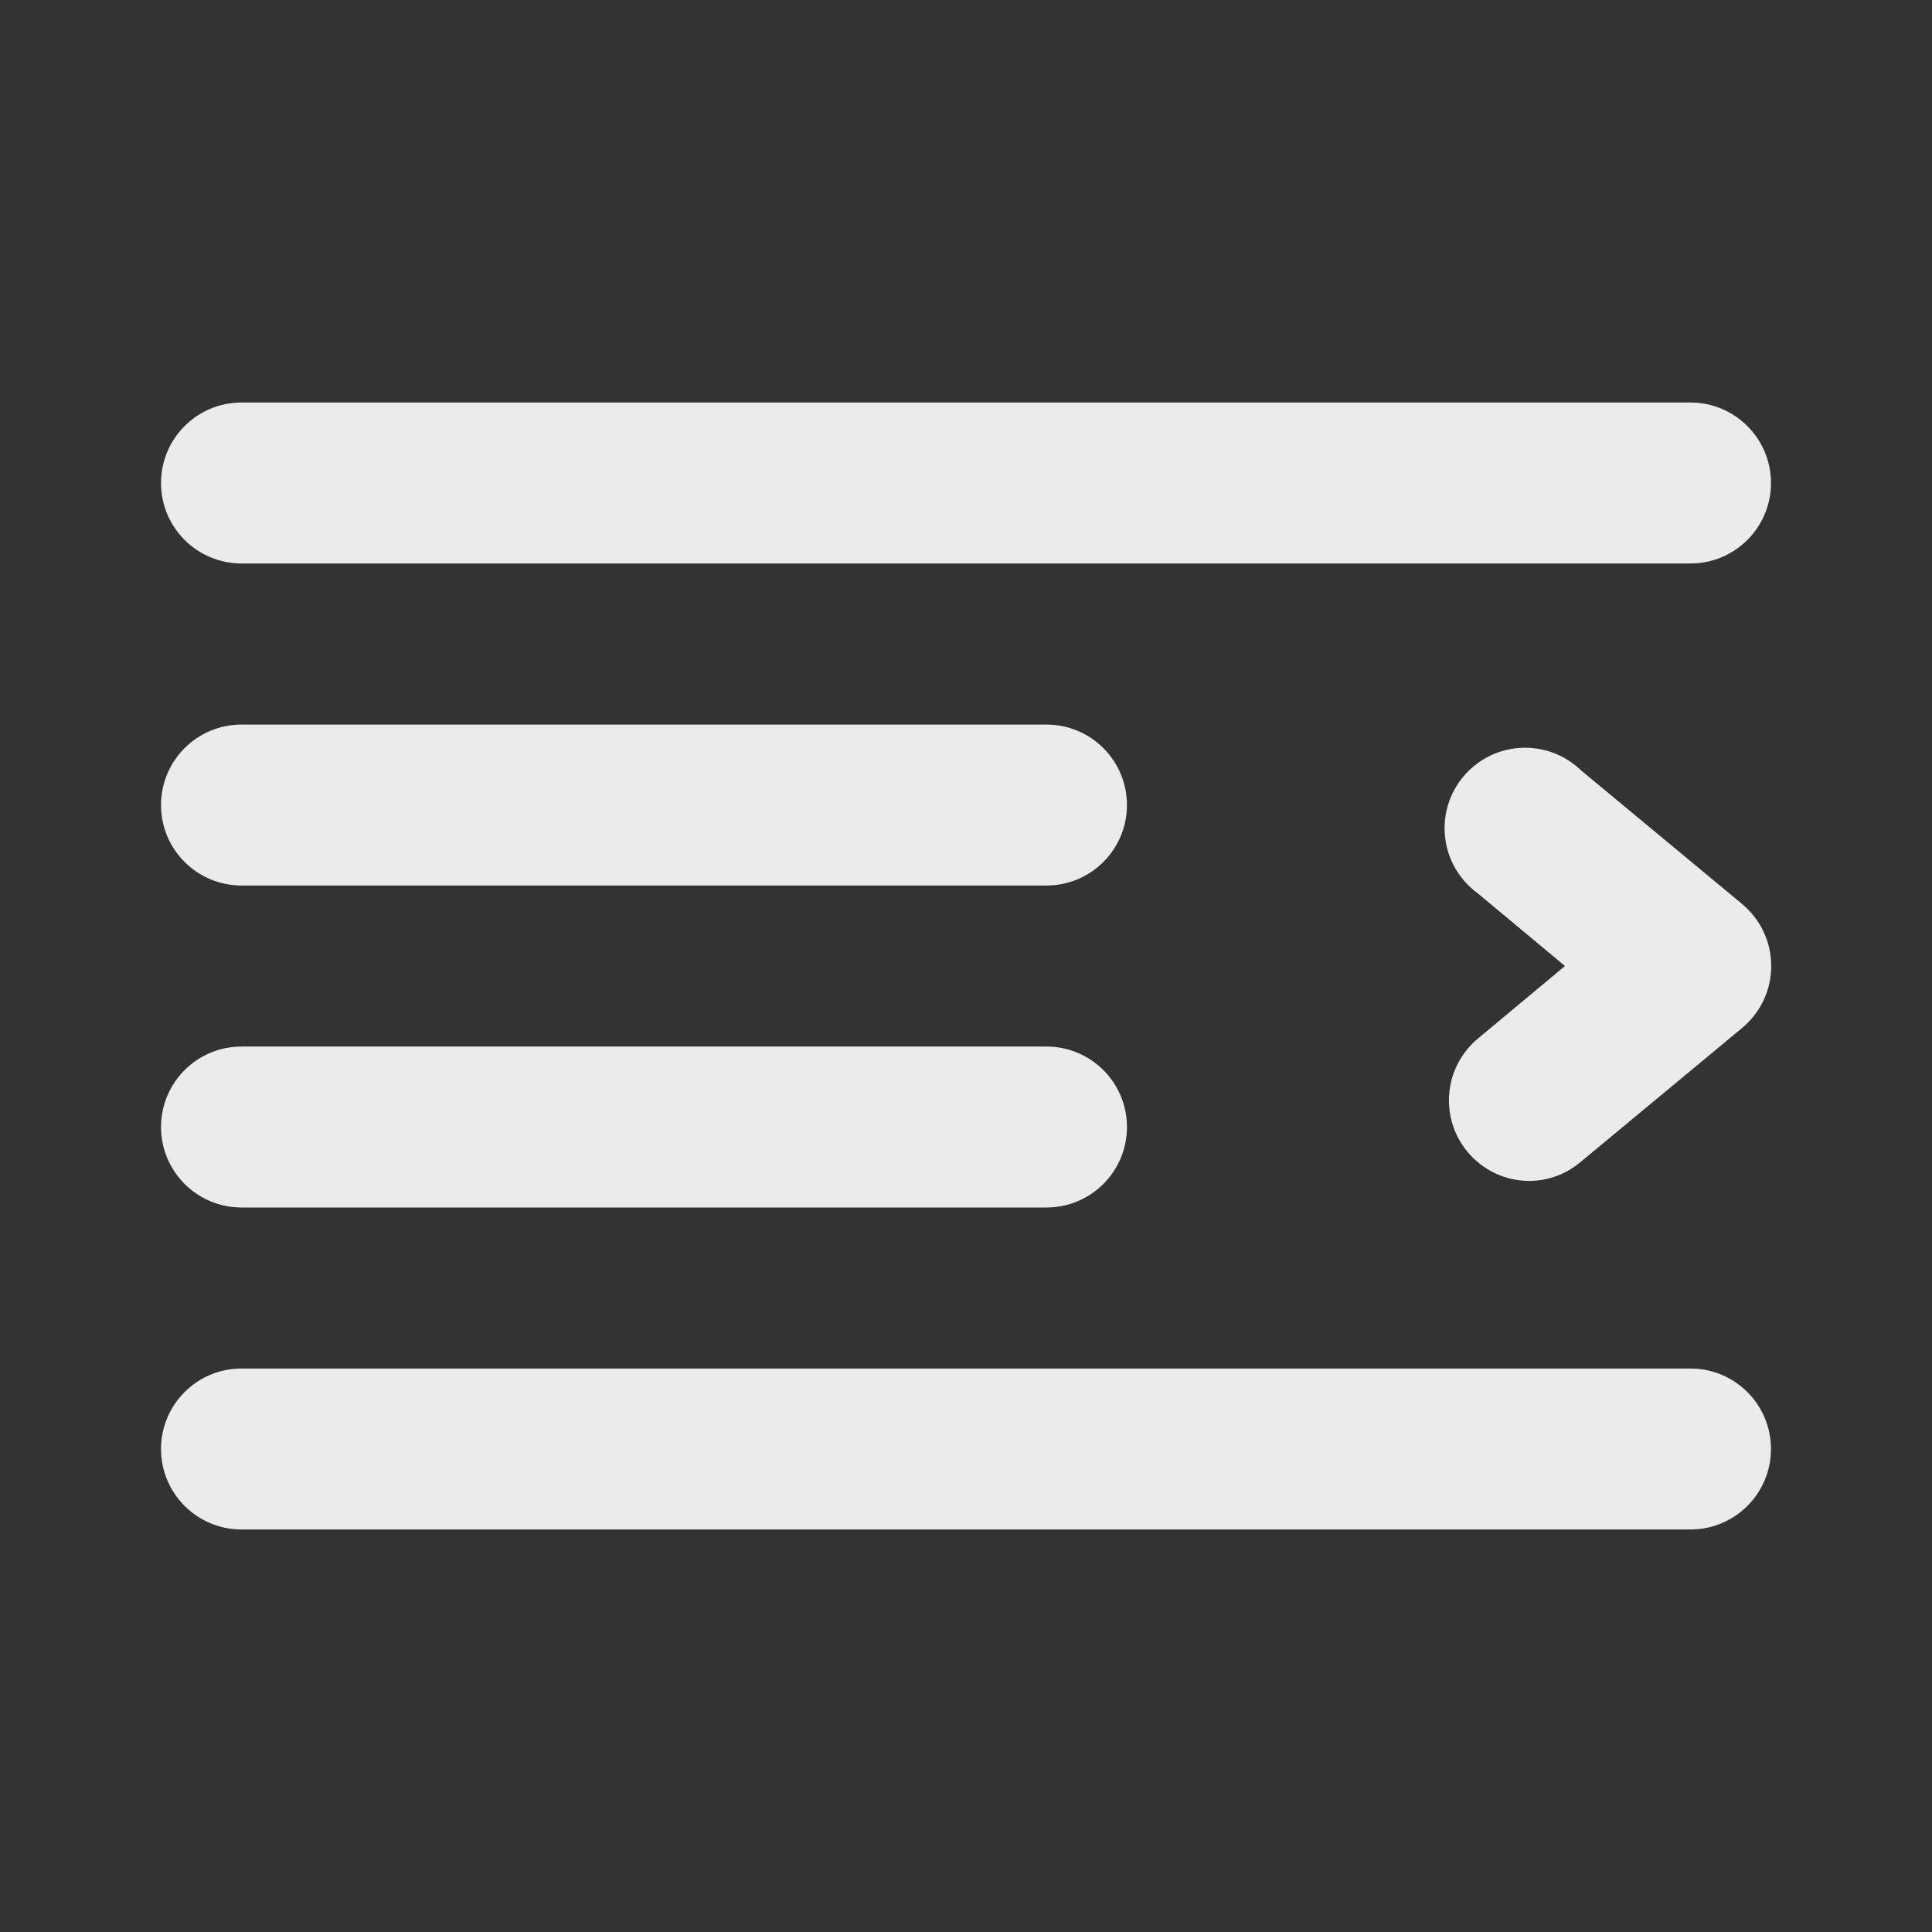 <!-- Generated by IcoMoon.io -->
<svg version="1.1" xmlns="http://www.w3.org/2000/svg" width="32" height="32" viewBox="0 0 32 32">
<rect x="0" y="0" width="32" height="32" fill="#333333" stroke="none"/>
<title>ul-align</title>
<path fill="#ebebeb" d="M4 20h13.333c0.736 0 1.333-0.597 1.333-1.333s-0.597-1.333-1.333-1.333v0h-13.333c-0.736 0-1.333 0.597-1.333 1.333s0.597 1.333 1.333 1.333v0zM4 14.667h13.333c0.736 0 1.333-0.597 1.333-1.333s-0.597-1.333-1.333-1.333v0h-13.333c-0.736 0-1.333 0.597-1.333 1.333s0.597 1.333 1.333 1.333v0zM4 9.333h24c0.736 0 1.333-0.597 1.333-1.333s-0.597-1.333-1.333-1.333v0h-24c-0.736 0-1.333 0.597-1.333 1.333s0.597 1.333 1.333 1.333v0zM28 22.667h-24c-0.736 0-1.333 0.597-1.333 1.333s0.597 1.333 1.333 1.333v0h24c0.736 0 1.333-0.597 1.333-1.333s-0.597-1.333-1.333-1.333v0zM26.187 12.76c-0.24-0.232-0.567-0.375-0.927-0.375-0.736 0-1.333 0.597-1.333 1.333 0 0.444 0.217 0.837 0.55 1.079l0.004 0.003 1.44 1.2-1.44 1.2c-0.296 0.246-0.482 0.615-0.482 1.026 0 0.326 0.117 0.624 0.311 0.856l-0.002-0.002c0.246 0.294 0.614 0.48 1.024 0.48 0.001 0 0.002 0 0.002 0h-0c0.327-0.003 0.625-0.124 0.855-0.322l-0.002 0.002 2.667-2.213c0.296-0.246 0.483-0.615 0.483-1.027s-0.187-0.78-0.48-1.025l-0.002-0.002z"></path>
</svg>
